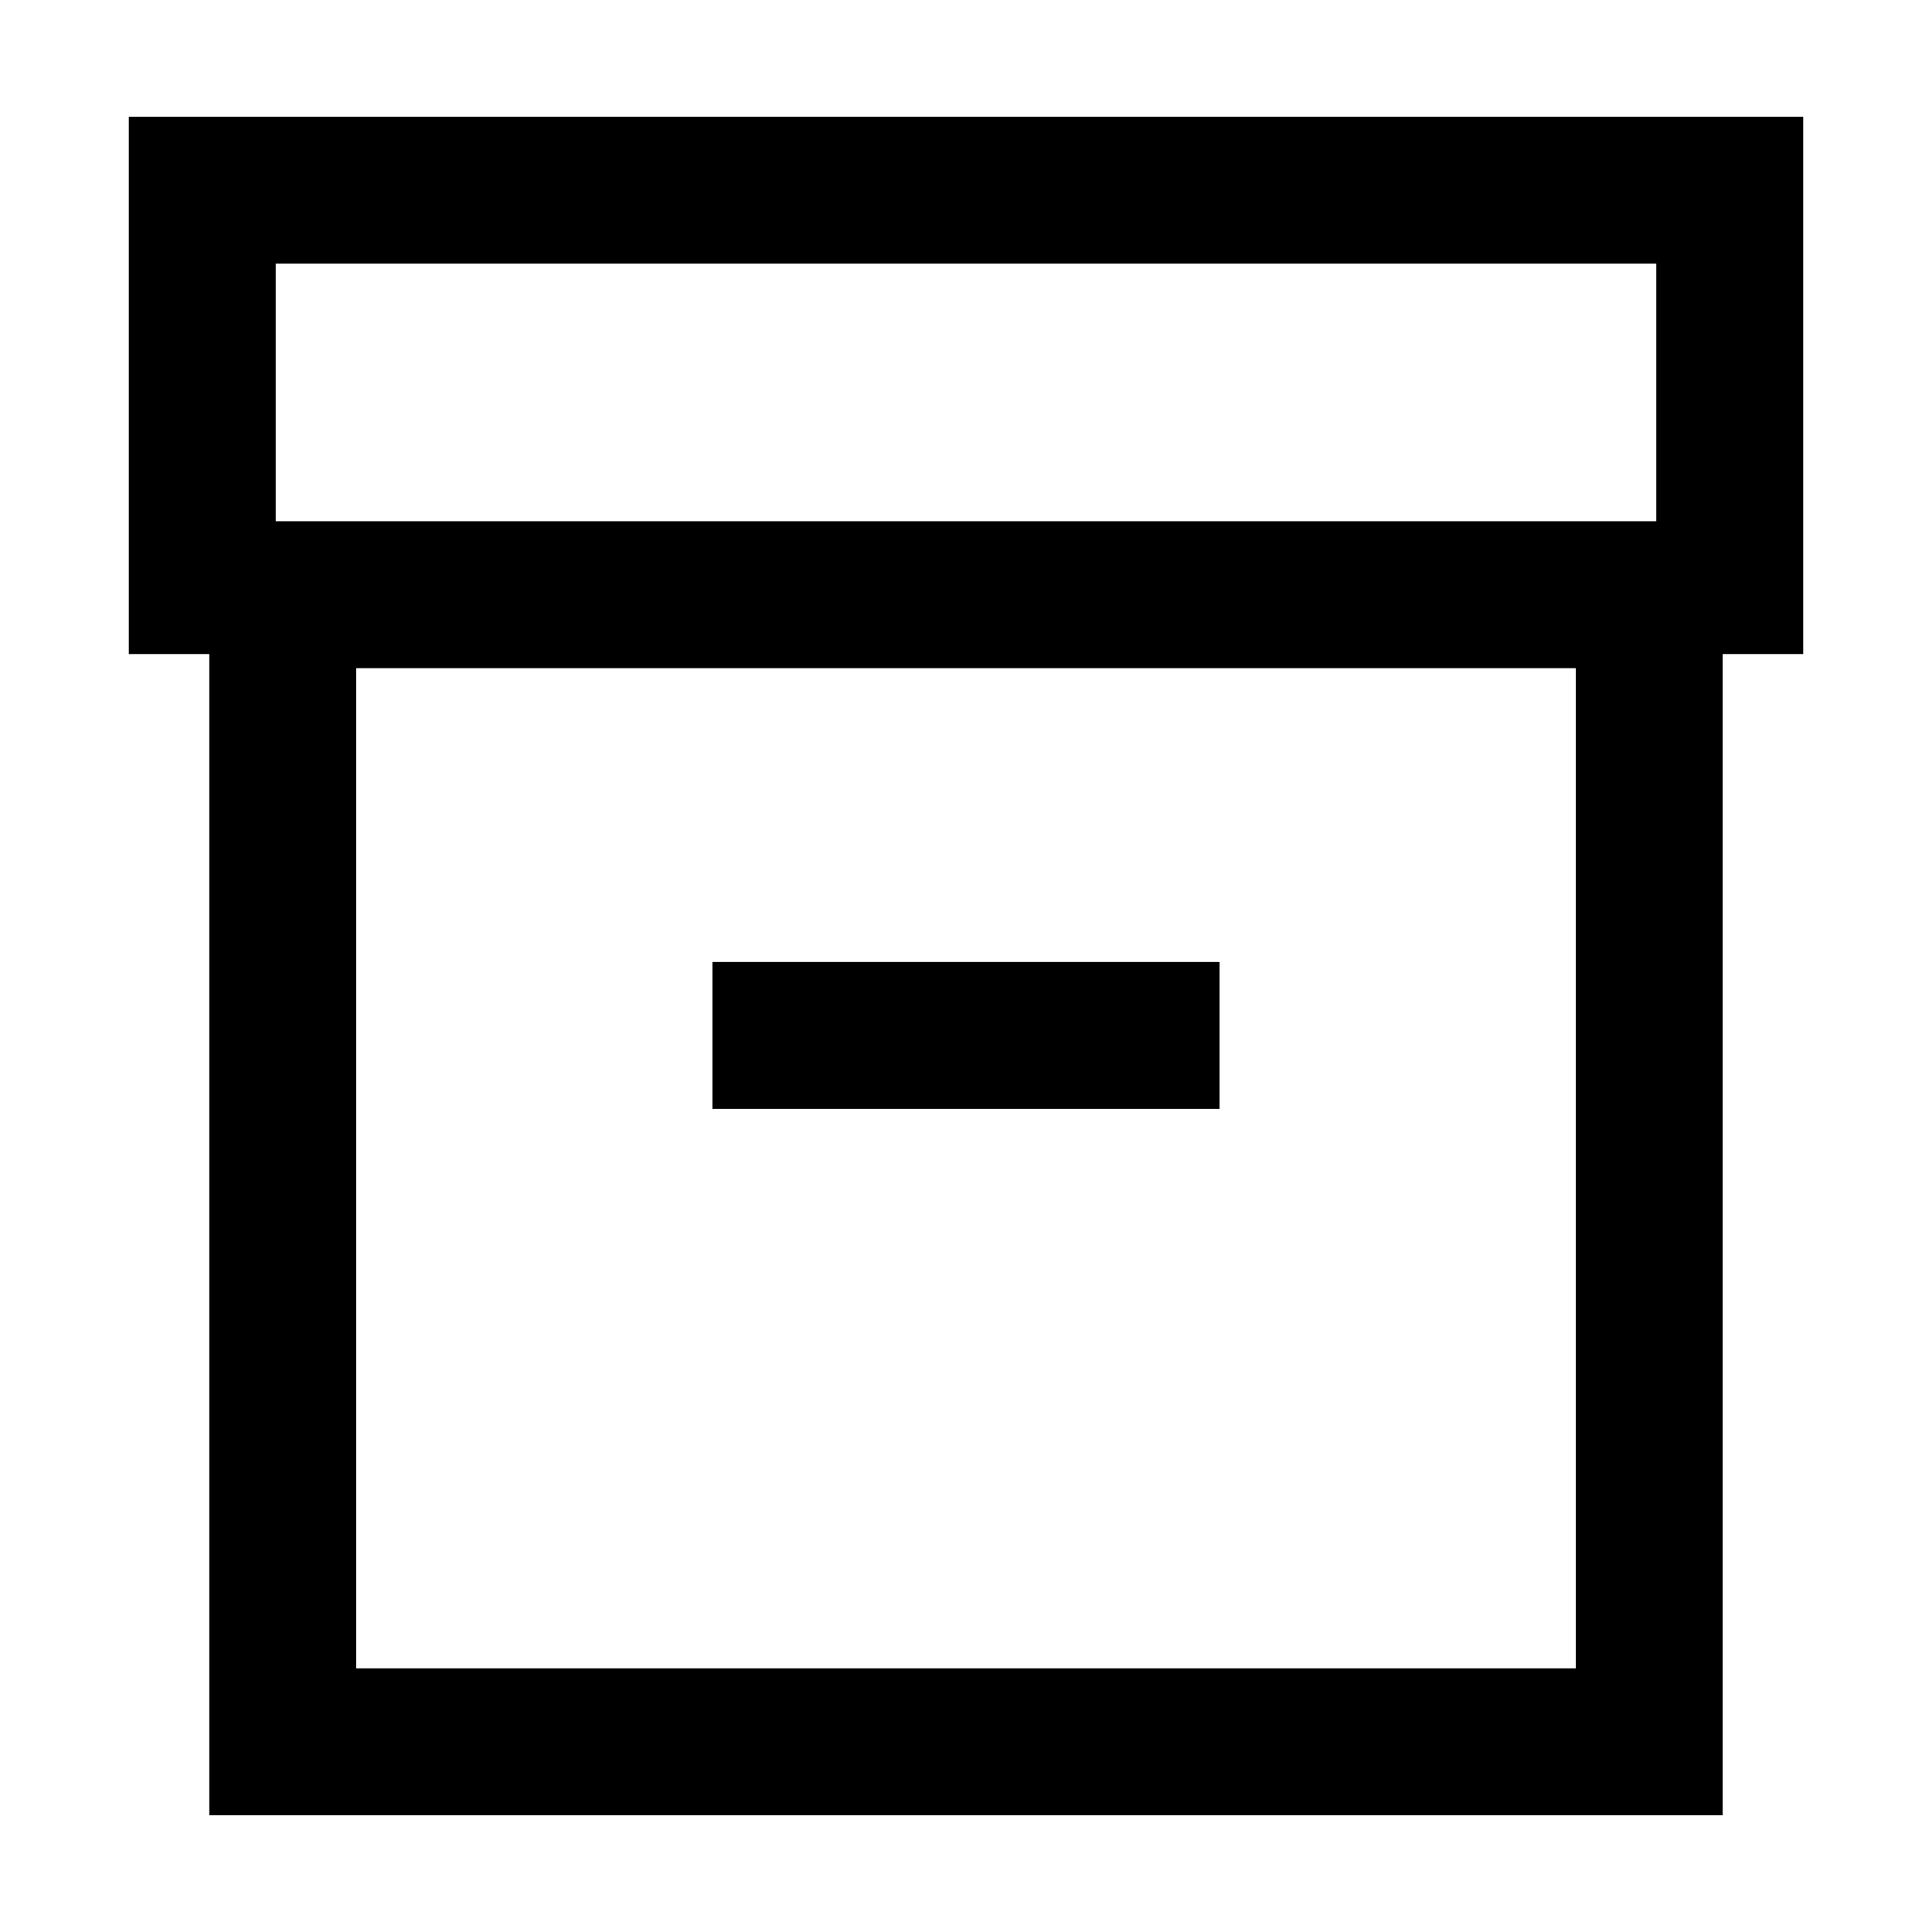 <svg xmlns="http://www.w3.org/2000/svg" height="48" width="48"><path d="M5.2 45.1V16.25h-2V2.9h41.6v13.35h-2V45.1Zm3.65-3.65h30.3V16.6H8.85Zm-2-28.5h34.3v-6.4H6.85Zm10.85 14.6h12.6V23.9H17.7Zm-8.85 13.9V16.6v24.85Z"/></svg>
